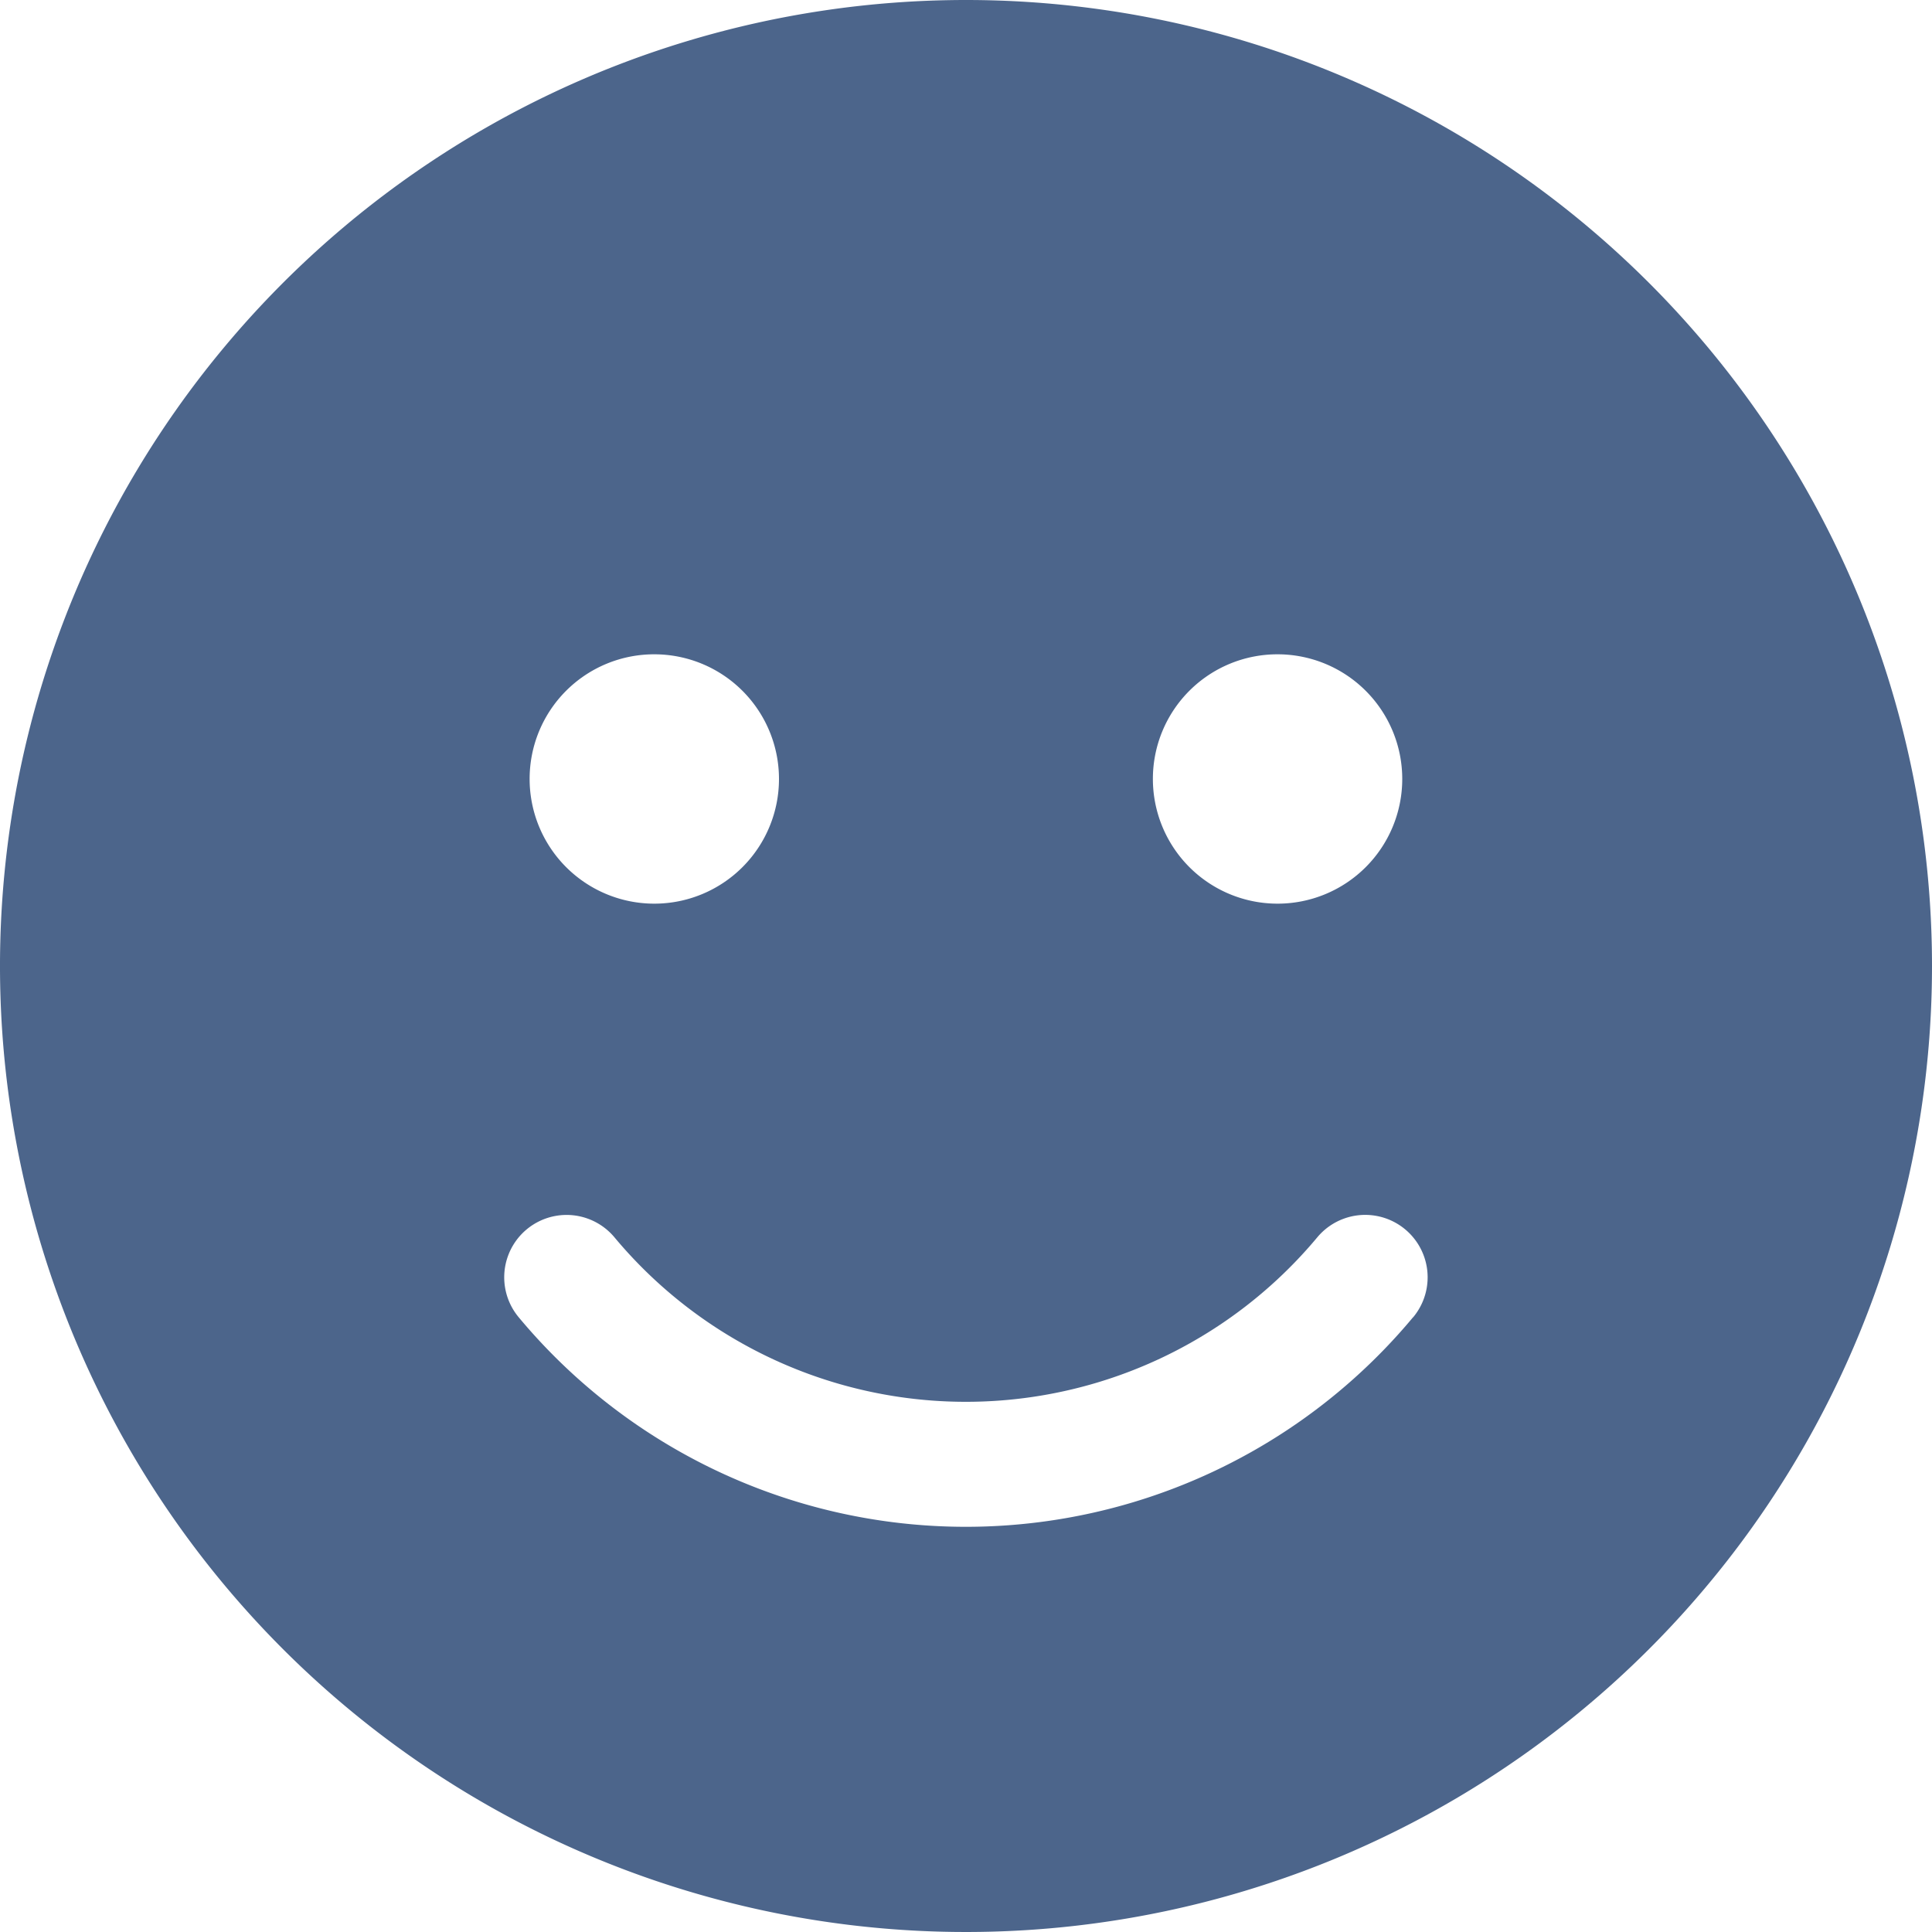 <svg xmlns="http://www.w3.org/2000/svg" width="15" height="15" viewBox="0 0 15 15"><path d="M7.5.563a7.5,7.5,0,1,0,7.5,7.5A7.5,7.5,0,0,0,7.5.563ZM9.919,5.643a.968.968,0,1,1-.968.968A.967.967,0,0,1,9.919,5.643Zm-4.839,0a.968.968,0,1,1-.968.968A.967.967,0,0,1,5.081,5.643Zm5.891,5.147a4.518,4.518,0,0,1-6.944,0,.484.484,0,0,1,.744-.62,3.553,3.553,0,0,0,5.456,0A.484.484,0,0,1,10.972,10.79Z" transform="translate(0 -0.563)" fill="rgba(0,36,90,0.7)"/></svg>